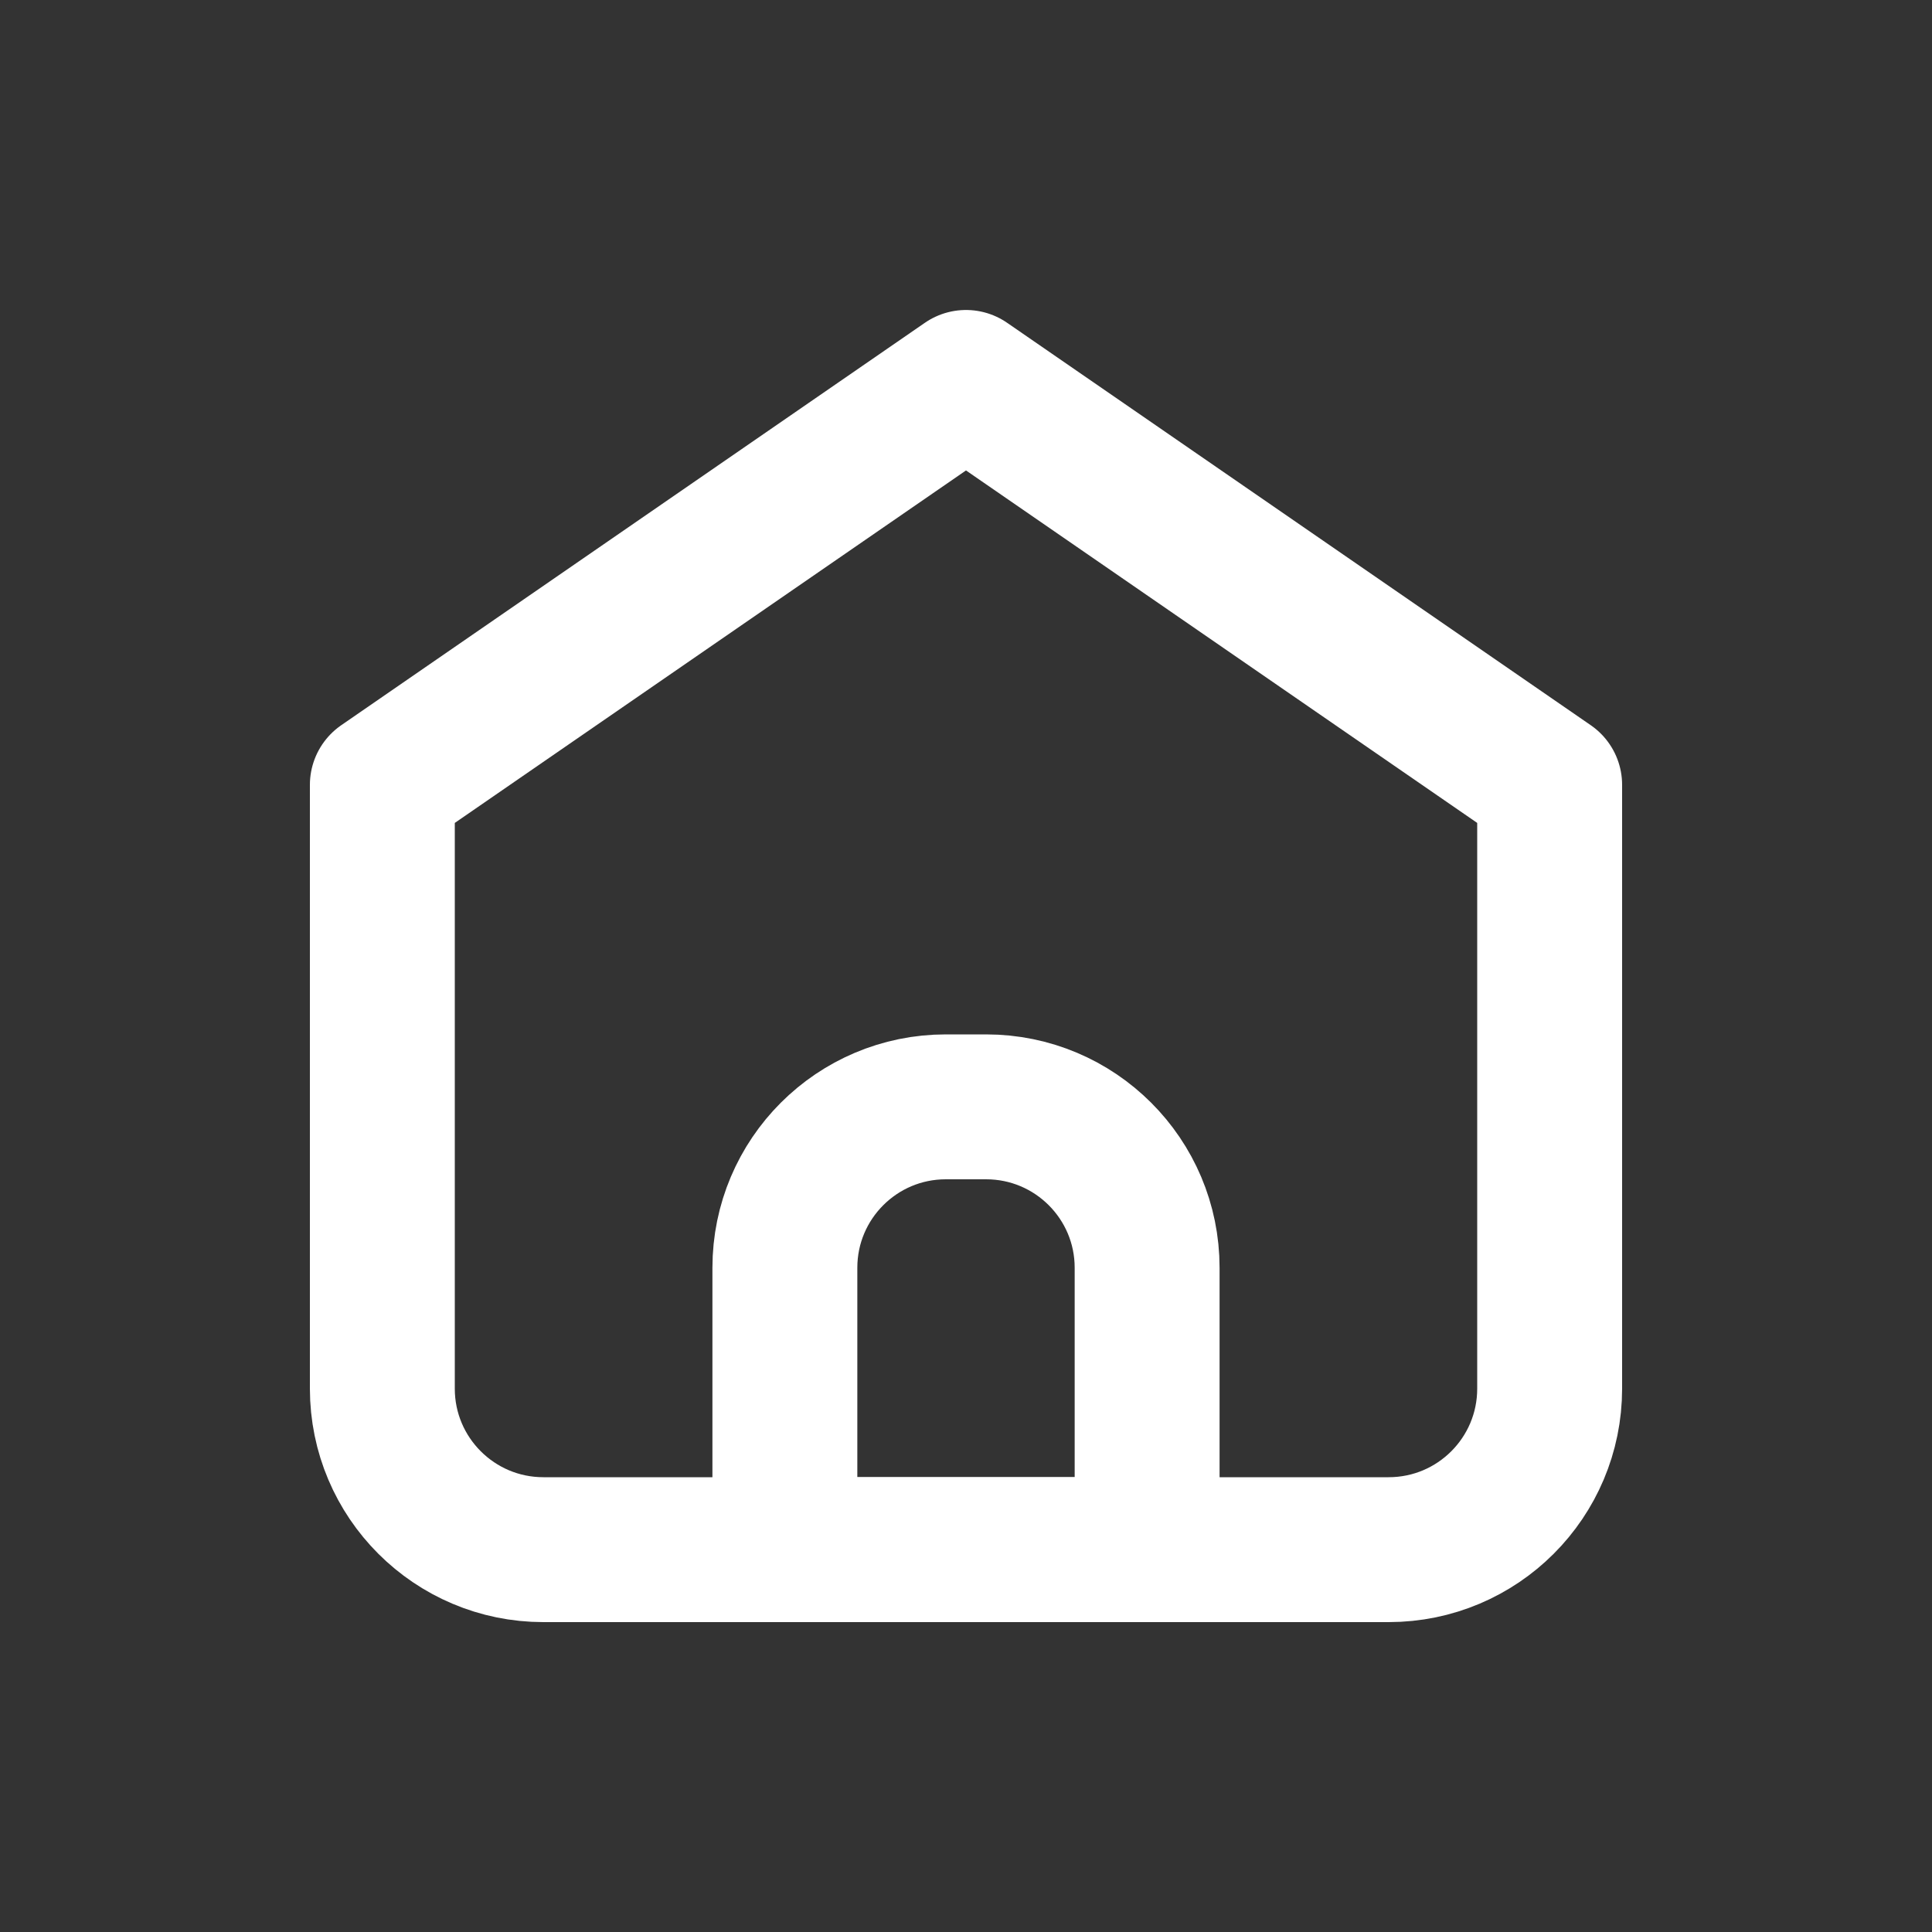 <svg width="20" height="20" viewBox="0 0 20 20" fill="none" xmlns="http://www.w3.org/2000/svg">
<rect x="0" y="0" width="20" height="20" fill="#333333" stroke="none"/>
<path d="M5.625 16.042H14.375C15.296 16.042 16.042 15.296 16.042 14.375V8.125L10 3.959L3.958 8.125V14.375C3.958 15.296 4.705 16.042 5.625 16.042Z" stroke="white" stroke-width="1.5" stroke-linecap="round" stroke-linejoin="round"/>
<path d="M8.125 13.124C8.125 12.204 8.871 11.458 9.791 11.458H10.208C11.129 11.458 11.875 12.204 11.875 13.124V16.041H8.125V13.124Z" stroke="white" stroke-width="1.5" stroke-linecap="round" stroke-linejoin="round"/>
</svg>
